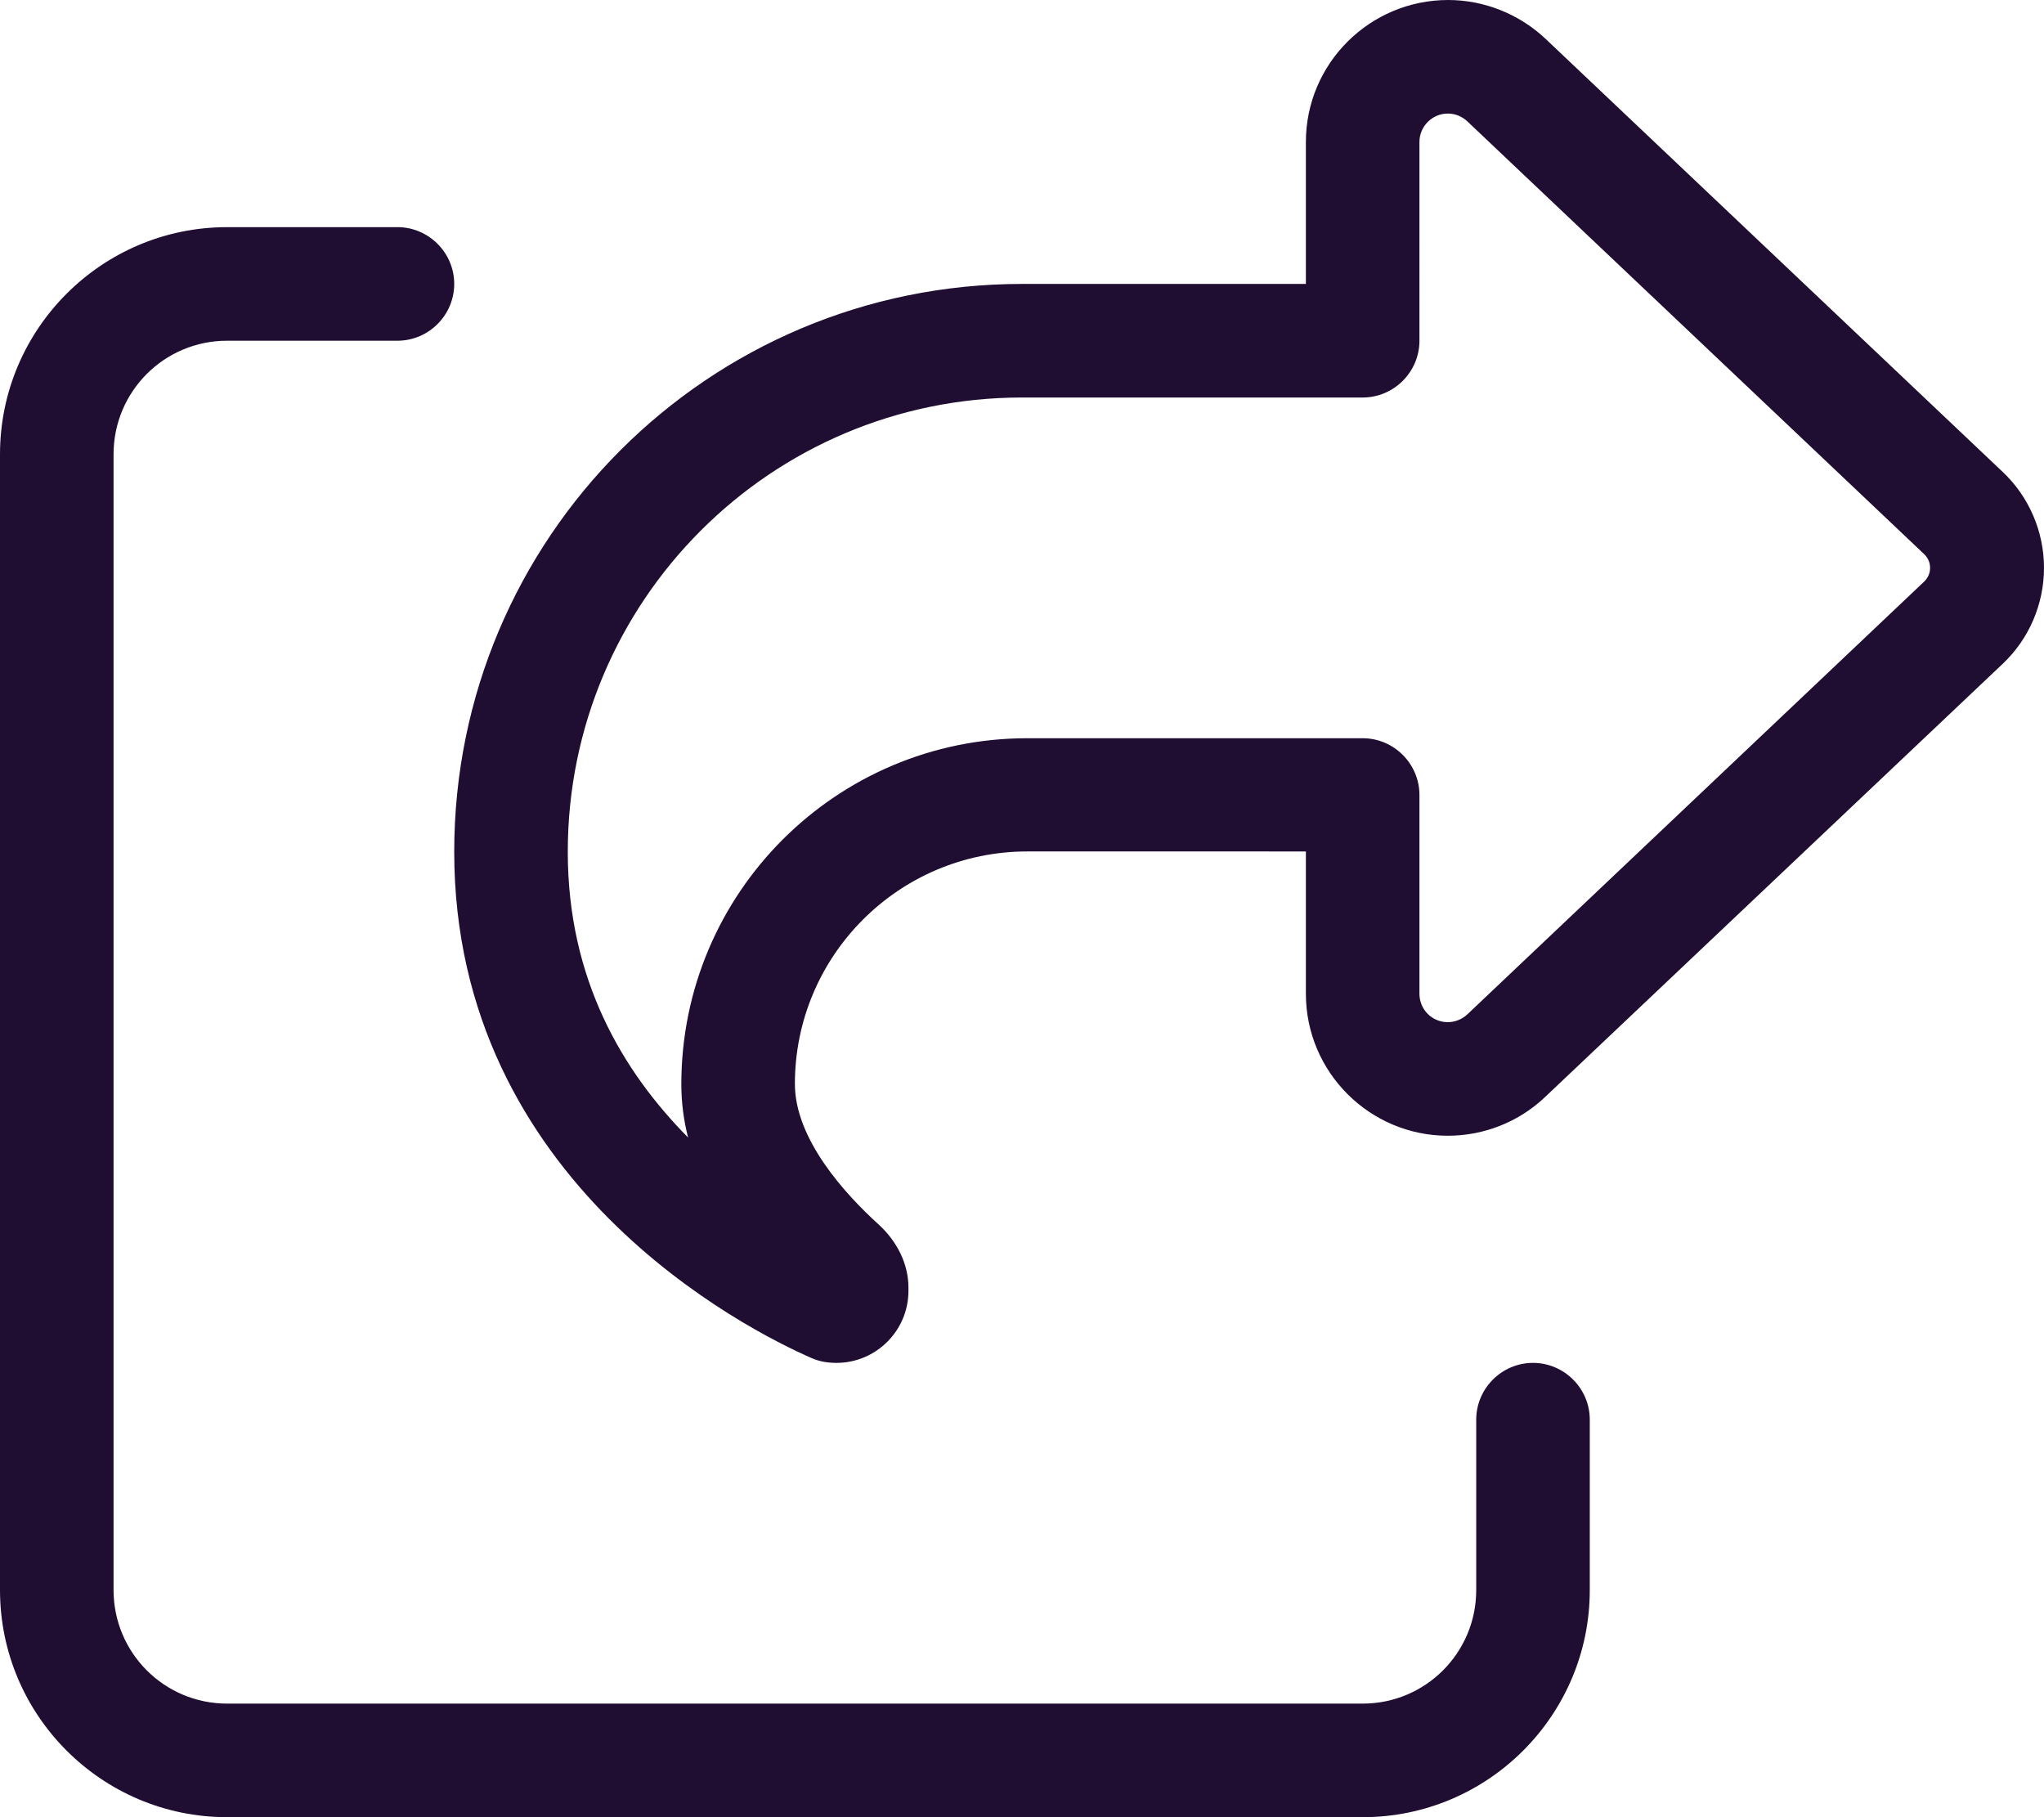 <svg
                      xmlns="http://www.w3.org/2000/svg"
                      viewBox="0 0 576 512"
                      class="makeSmaller mb-[2px] ml-[1px]"
                    >
                      <path
                        fill="#200E32"
                        d="M400 280v-56c0-8.8-7.2-16-16-16h-94.5c-53.8 0-97.5 43.6-97.5 97.5 0 5.3.7 10.3 1.9 15C175.5 301.9 160 276 160 240c0-70.7 57.3-128 128-128h96c8.8 0 16-7.2 16-16V40c0-4.4 3.6-8 8-8 2.1 0 4 .8 5.5 2.2l128.8 122c1 1 1.6 2.3 1.6 3.8s-.6 2.8-1.6 3.8l-128.8 122c-1.5 1.4-3.5 2.2-5.5 2.2-4.5 0-8-3.6-8-8zm-32-40v40c0 22.1 18 40 40 40 10.2 0 20.1-3.9 27.5-11l128.9-122c7.4-7 11.6-16.8 11.6-27s-4.2-20-11.6-27L435.6 11c-7.4-7-17.3-11-27.5-11C386 0 368 17.9 368 40v40h-80c-88.4 0-160 71.6-160 160 0 93.4 82.8 134.8 100.6 142.6 2.2 1 4.6 1.4 7.1 1.4 11.2 0 20.3-9.1 20.3-20.3v-.9c0-6.8-3.3-13.1-8.3-17.7-9.5-8.6-23.7-24.1-23.7-39.7 0-36.1 29.3-65.5 65.5-65.5H368zM64 64C28.7 64 0 92.7 0 128v320c0 35.3 28.7 64 64 64h320c35.3 0 64-28.7 64-64v-48c0-8.8-7.2-16-16-16s-16 7.2-16 16v48c0 17.7-14.3 32-32 32H64c-17.7 0-32-14.3-32-32V128c0-17.7 14.3-32 32-32h48c8.8 0 16-7.2 16-16s-7.2-16-16-16H64z"
                      ></path>
                      <defs>
                        <linearGradient
                          id="a0.5756600653180932"
                          gradientUnits="userSpaceOnUse"
                        >
                          <stop stop-color="#EC008C"></stop>
                          <stop offset="1" stop-color="#FC6767"></stop>
                        </linearGradient>
                      </defs>
                    </svg>
